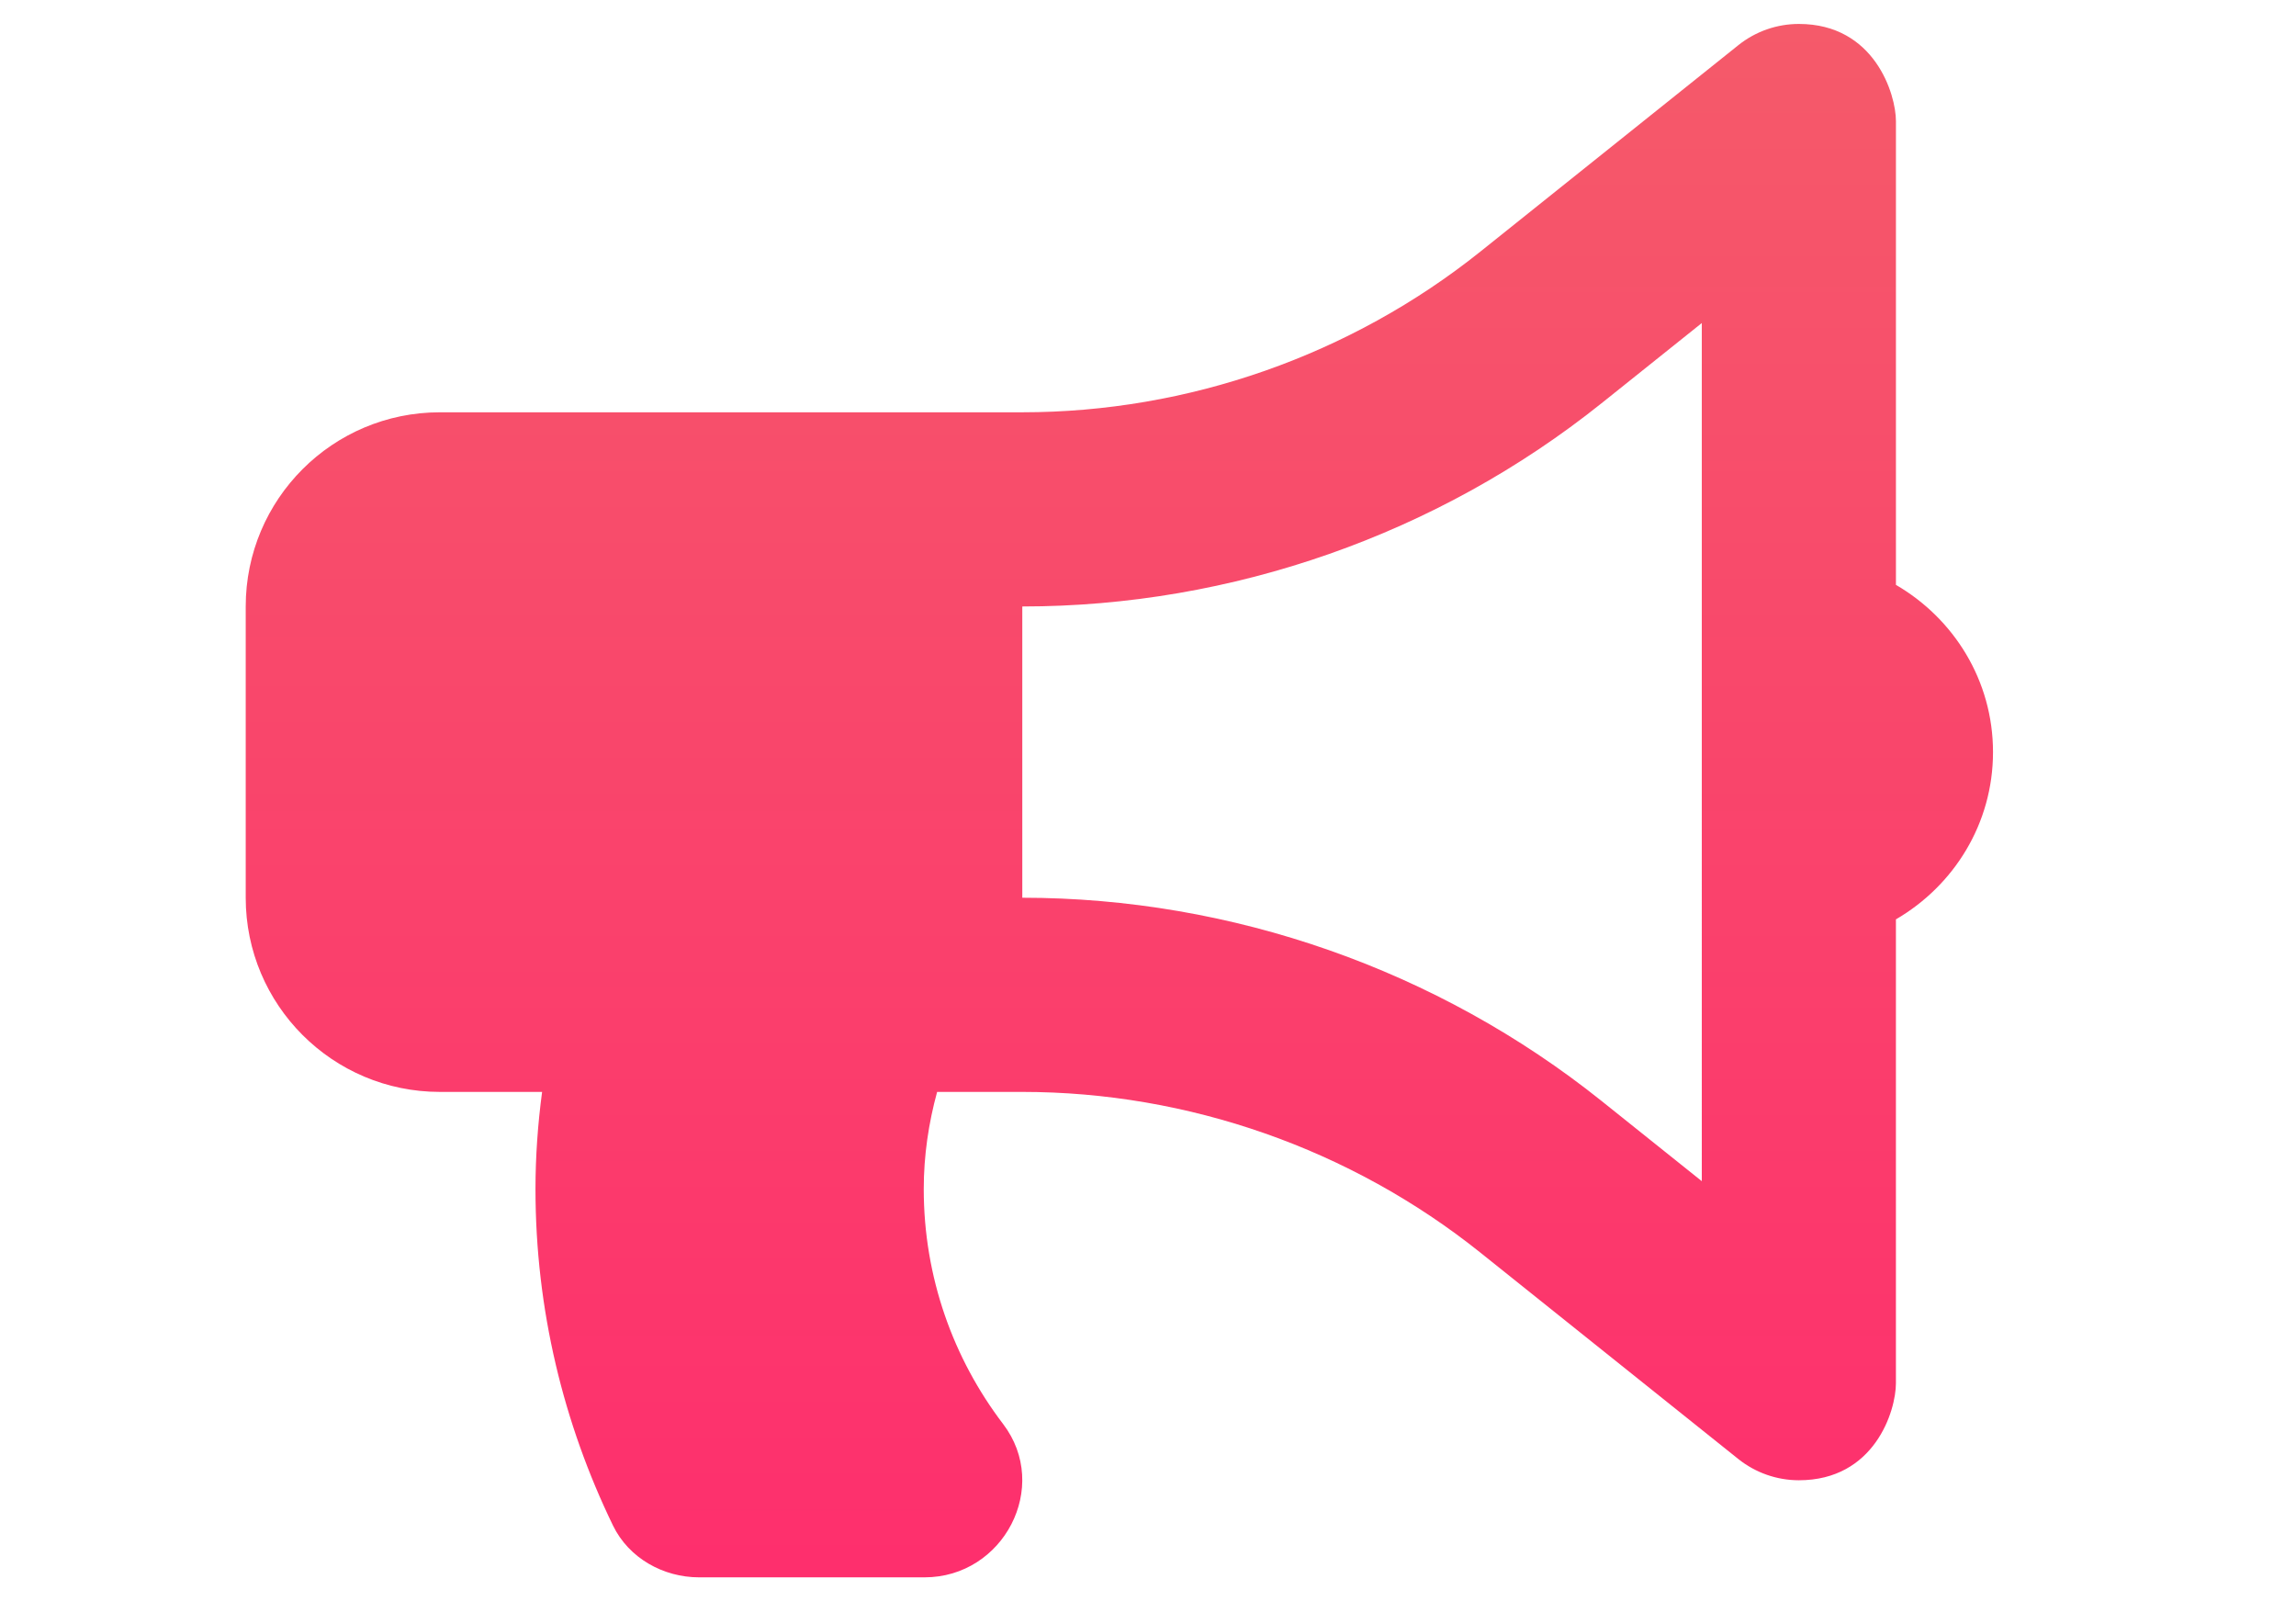 <?xml version="1.0" encoding="utf-8"?>
<!-- Generator: Adobe Illustrator 15.1.0, SVG Export Plug-In . SVG Version: 6.00 Build 0)  -->
<!DOCTYPE svg PUBLIC "-//W3C//DTD SVG 1.1//EN" "http://www.w3.org/Graphics/SVG/1.1/DTD/svg11.dtd">
<svg version="1.1" id="Layer_1" xmlns="http://www.w3.org/2000/svg" xmlns:xlink="http://www.w3.org/1999/xlink" x="0px" y="0px"
	 width="841.889px" height="595.281px" viewBox="0 0 841.889 595.281" enable-background="new 0 0 841.889 595.281"
	 xml:space="preserve">
<linearGradient id="SVGID_1_" gradientUnits="userSpaceOnUse" x1="410.444" y1="8.778" x2="410.444" y2="585.979">
	<stop  offset="0" style="stop-color:#F55A6A"/>
	<stop  offset="1" style="stop-color:#FE2E6D"/>
</linearGradient>
<path fill="url(#SVGID_1_)" d="M730.789,275.732c0-26.284-14.403-48.986-35.594-61.311V44.383c0-9.732-7.764-35.605-35.593-35.605
	c-7.92,0-15.785,2.648-22.225,7.809l-94.58,75.67c-47.507,37.975-107.148,58.897-167.947,58.897H161.288
	c-39.321,0-71.188,31.868-71.188,71.188v106.781c0,39.32,31.867,71.188,71.188,71.188h37.485
	c-1.546,11.657-2.425,23.514-2.425,35.594c0,44.236,10.3,86.037,28.431,123.4c5.773,11.89,18.375,18.976,31.59,18.976h82.623
	c28.976,0,46.372-33.192,28.808-56.238c-18.242-23.938-29.086-53.792-29.086-86.138c0-12.357,1.802-24.237,4.905-35.594h31.234
	c60.799,0,120.44,20.922,167.937,58.896l94.579,75.671c6.309,5.048,14.145,7.801,22.225,7.809c27.718,0,35.594-25.339,35.594-35.594
	V337.054C716.386,324.719,730.789,302.016,730.789,275.732z M624.008,433.035l-36.762-29.409
	c-60.065-48.052-135.513-74.503-212.396-74.503V222.342c76.883,0,152.33-26.451,212.396-74.503l36.762-29.409V433.035z"/>
</svg>
